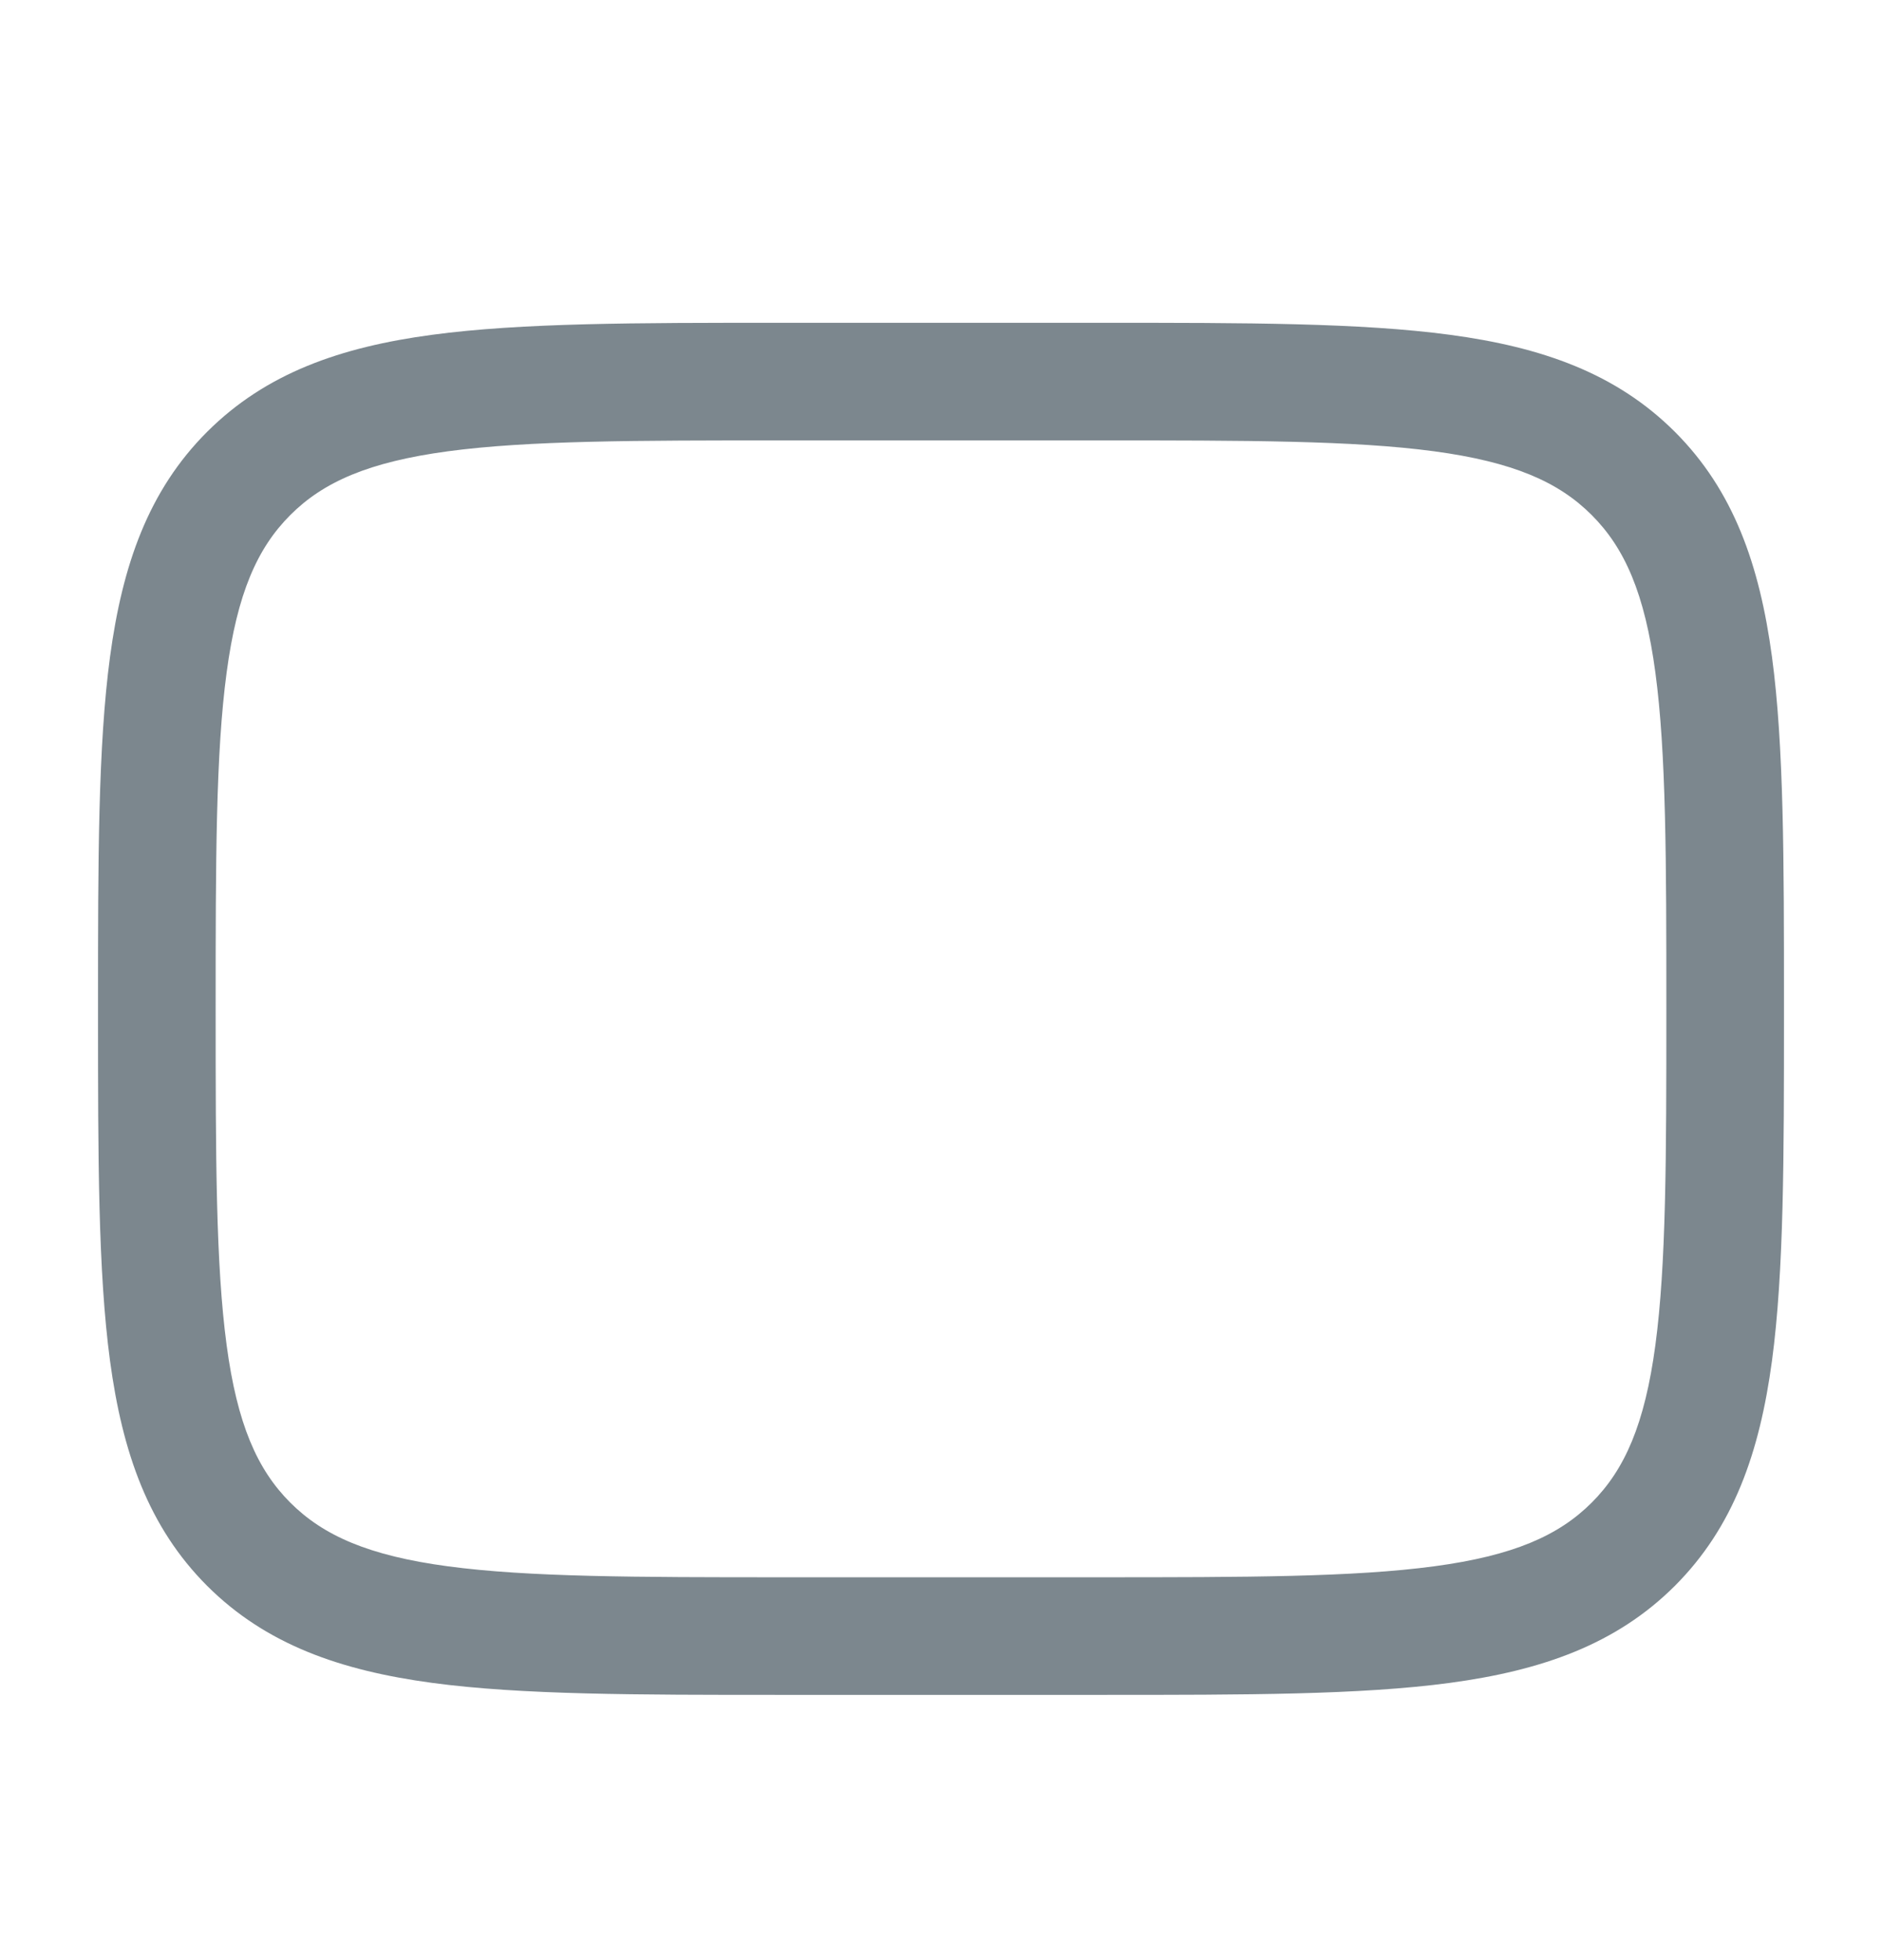 <svg width="24" height="25" viewBox="0 0 24 25" fill="none" xmlns="http://www.w3.org/2000/svg">
<path fill-rule="evenodd" clip-rule="evenodd" d="M18.289 5.756C17.262 5.618 15.907 5.617 14 5.617H10C8.093 5.617 6.739 5.618 5.711 5.756C4.705 5.892 4.125 6.145 3.702 6.569C3.279 6.992 3.025 7.571 2.89 8.578C2.752 9.605 2.75 10.96 2.75 12.867C2.75 14.774 2.752 16.128 2.89 17.156C3.025 18.162 3.279 18.742 3.702 19.165C4.125 19.588 4.705 19.842 5.711 19.977C6.739 20.115 8.093 20.117 10 20.117H14C15.907 20.117 17.262 20.115 18.289 19.977C19.295 19.842 19.875 19.588 20.298 19.165C20.721 18.742 20.975 18.162 21.11 17.156C21.248 16.128 21.25 14.774 21.25 12.867C21.25 10.96 21.248 9.605 21.11 8.578C20.975 7.571 20.721 6.992 20.298 6.569C19.875 6.145 19.295 5.892 18.289 5.756ZM18.489 4.27C19.661 4.427 20.61 4.76 21.359 5.508C22.107 6.256 22.439 7.205 22.597 8.378C22.75 9.517 22.75 10.973 22.75 12.81V12.923C22.75 14.761 22.75 16.216 22.597 17.356C22.439 18.528 22.107 19.477 21.359 20.226C20.61 20.974 19.661 21.306 18.489 21.464C17.35 21.617 15.894 21.617 14.056 21.617H9.944C8.106 21.617 6.65 21.617 5.511 21.464C4.339 21.306 3.39 20.974 2.641 20.226C1.893 19.477 1.561 18.528 1.403 17.356C1.25 16.216 1.25 14.761 1.25 12.923V12.81C1.25 10.973 1.25 9.517 1.403 8.378C1.561 7.205 1.893 6.256 2.641 5.508C3.39 4.76 4.339 4.427 5.511 4.27C6.65 4.117 8.106 4.117 9.944 4.117H14.056C15.894 4.117 17.35 4.117 18.489 4.27Z" fill="#7C878E"/>
</svg>

